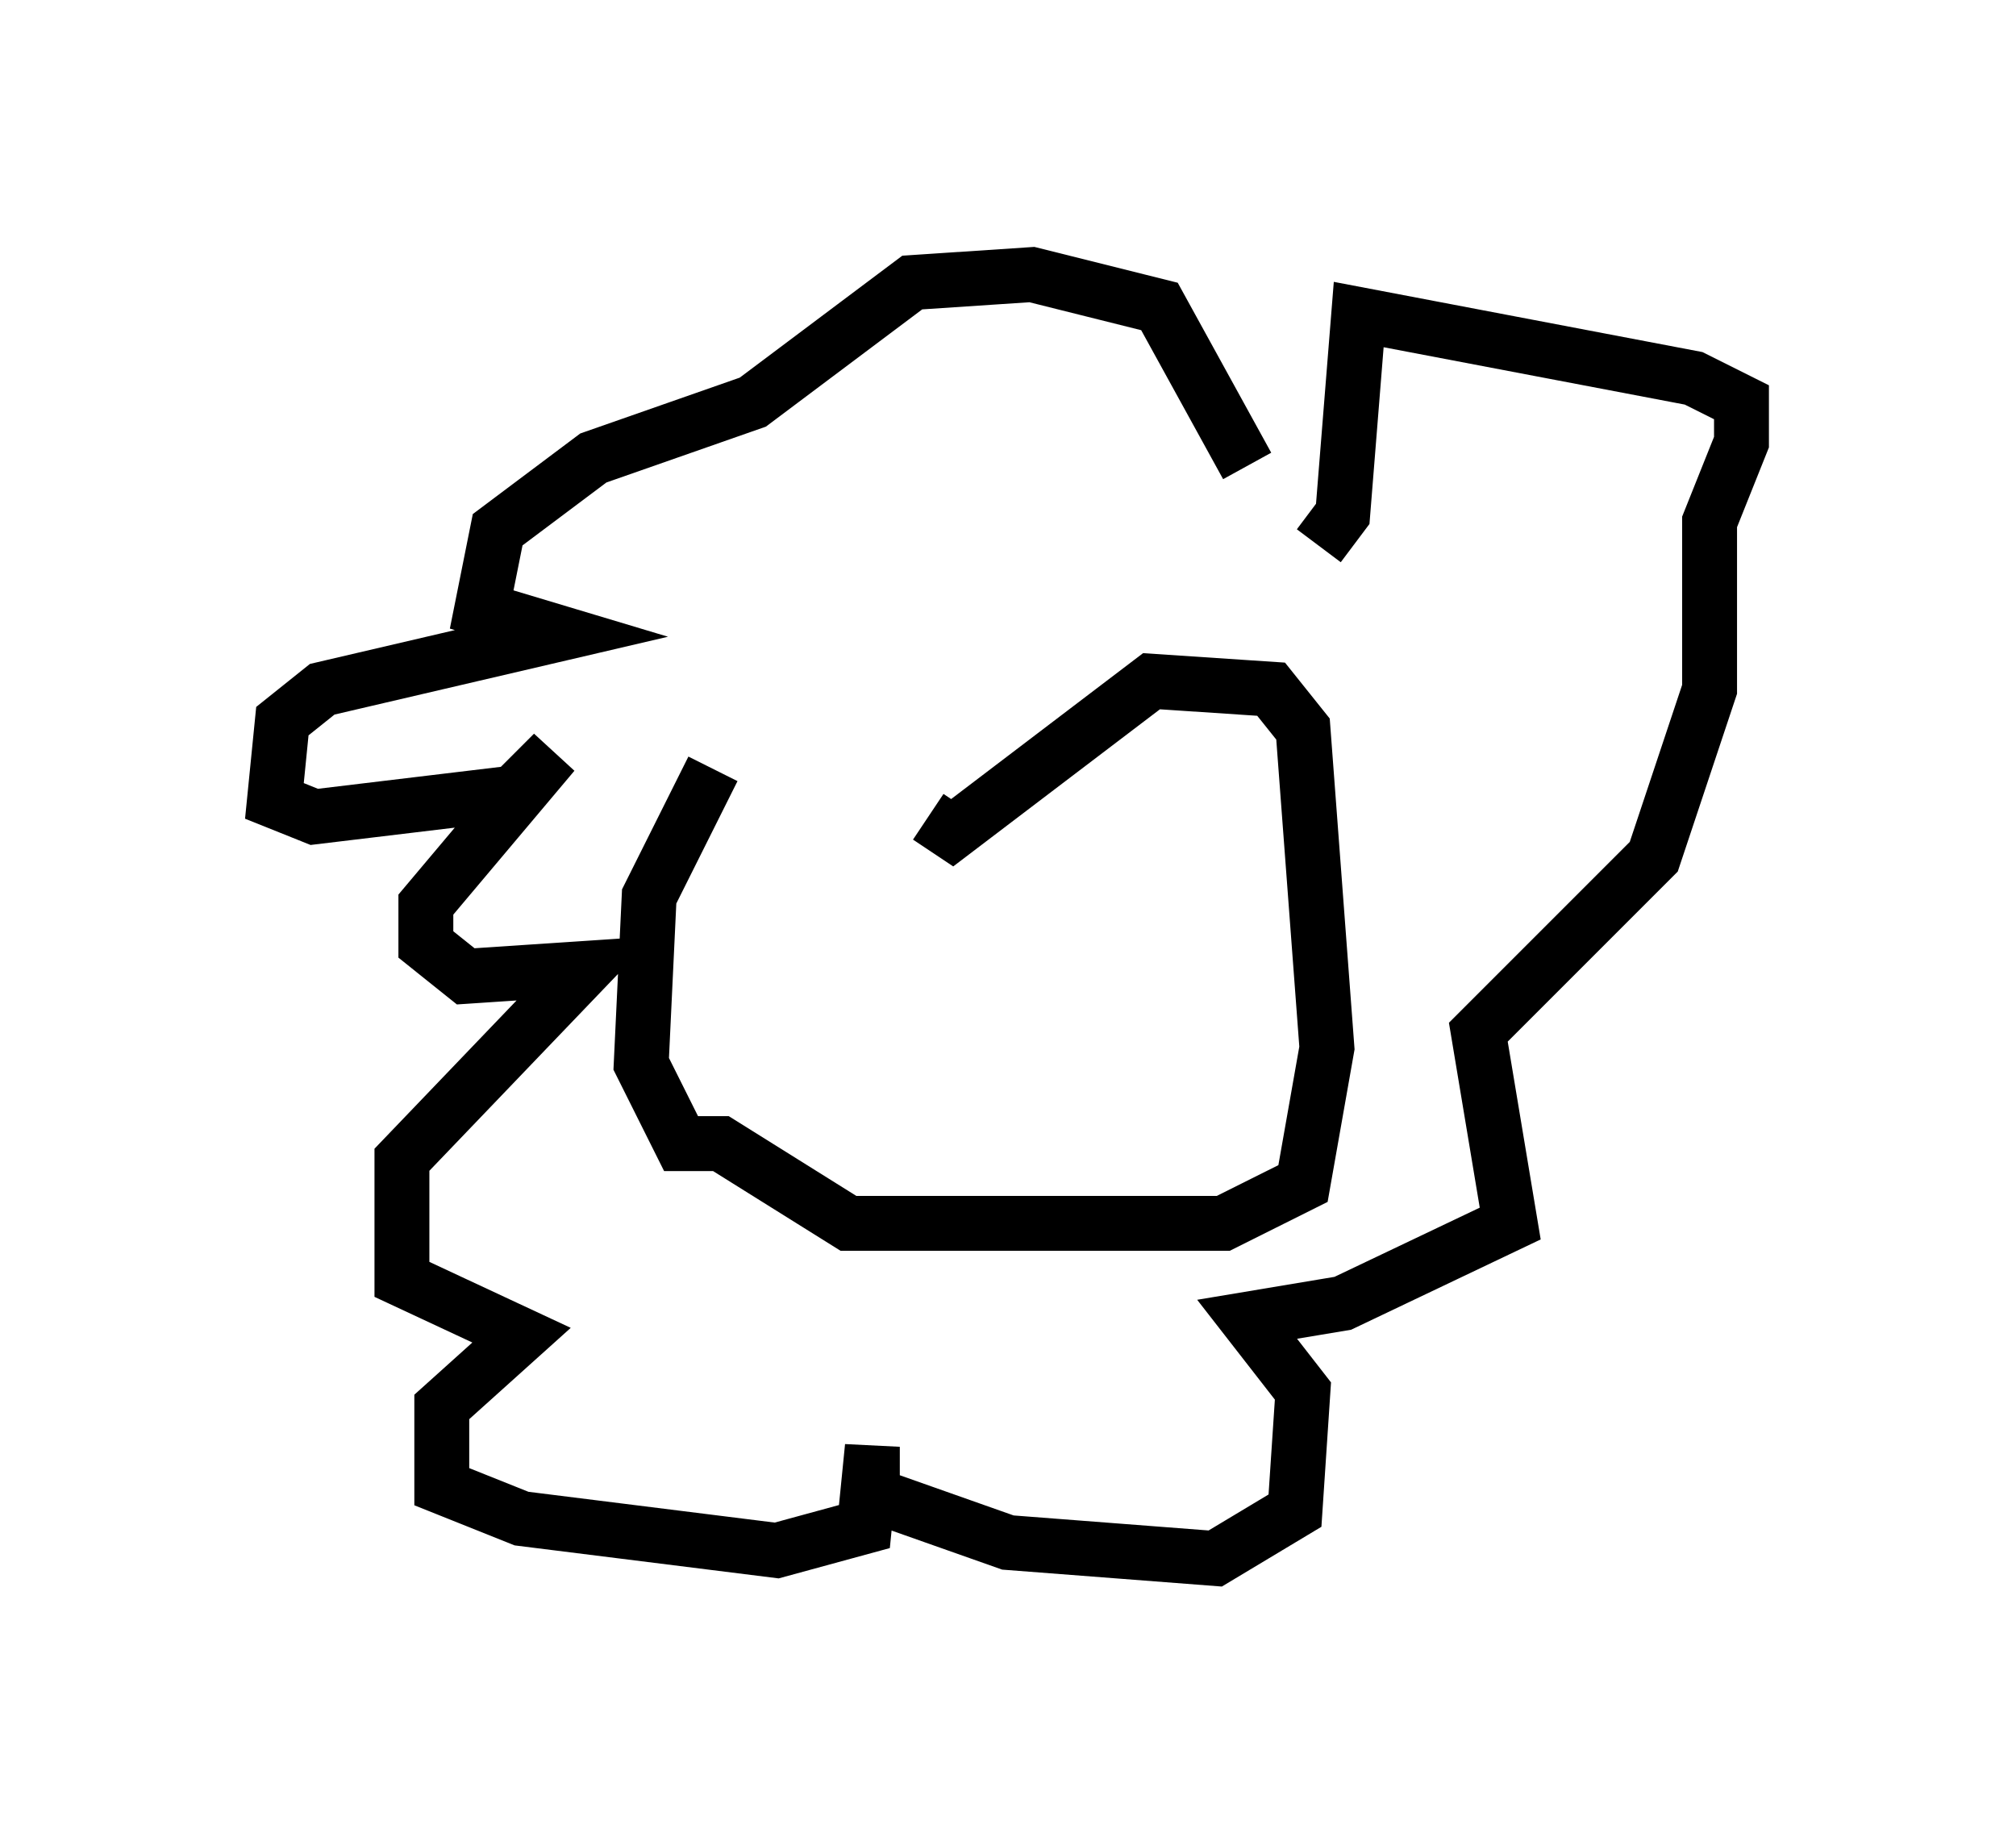 <?xml version="1.0" encoding="utf-8" ?>
<svg baseProfile="full" height="33.385" version="1.1" width="36.726" xmlns="http://www.w3.org/2000/svg" xmlns:ev="http://www.w3.org/2001/xml-events" xmlns:xlink="http://www.w3.org/1999/xlink"><defs /><rect fill="white" height="33.385" width="36.726" x="0" y="0" /><path d="M19.089, 14.006 m-6.101, 0.0 l-1.162, 2.324 -0.145, 3.05 l0.726, 1.453 0.726, 0.0 l2.324, 1.453 6.827, 0.0 l1.453, -0.726 0.436, -2.469 l-0.436, -5.81 -0.581, -0.726 l-2.179, -0.145 -3.631, 2.76 l-0.436, -0.291 m5.81, -6.391 l-1.598, -2.905 -2.324, -0.581 l-2.179, 0.145 -2.905, 2.179 l-2.905, 1.017 -1.743, 1.307 l-0.291, 1.453 1.453, 0.436 l-4.358, 1.017 -0.726, 0.581 l-0.145, 1.453 0.726, 0.291 l3.631, -0.436 0.726, -0.726 l-2.324, 2.76 0.0, 0.726 l0.726, 0.581 2.179, -0.145 l-3.341, 3.486 0.0, 2.179 l2.179, 1.017 -1.453, 1.307 l0.0, 1.453 1.453, 0.581 l4.648, 0.581 1.598, -0.436 l0.145, -1.453 0.0, 0.872 l2.469, 0.872 3.777, 0.291 l1.453, -0.872 0.145, -2.179 l-1.017, -1.307 1.743, -0.291 l3.05, -1.453 -0.581, -3.486 l3.196, -3.196 1.017, -3.05 l0.0, -3.05 0.581, -1.453 l0.0, -0.726 -0.872, -0.436 l-6.101, -1.162 -0.291, 3.631 l-0.436, 0.581 " fill="none" stroke="black" stroke-width="1" /></svg>